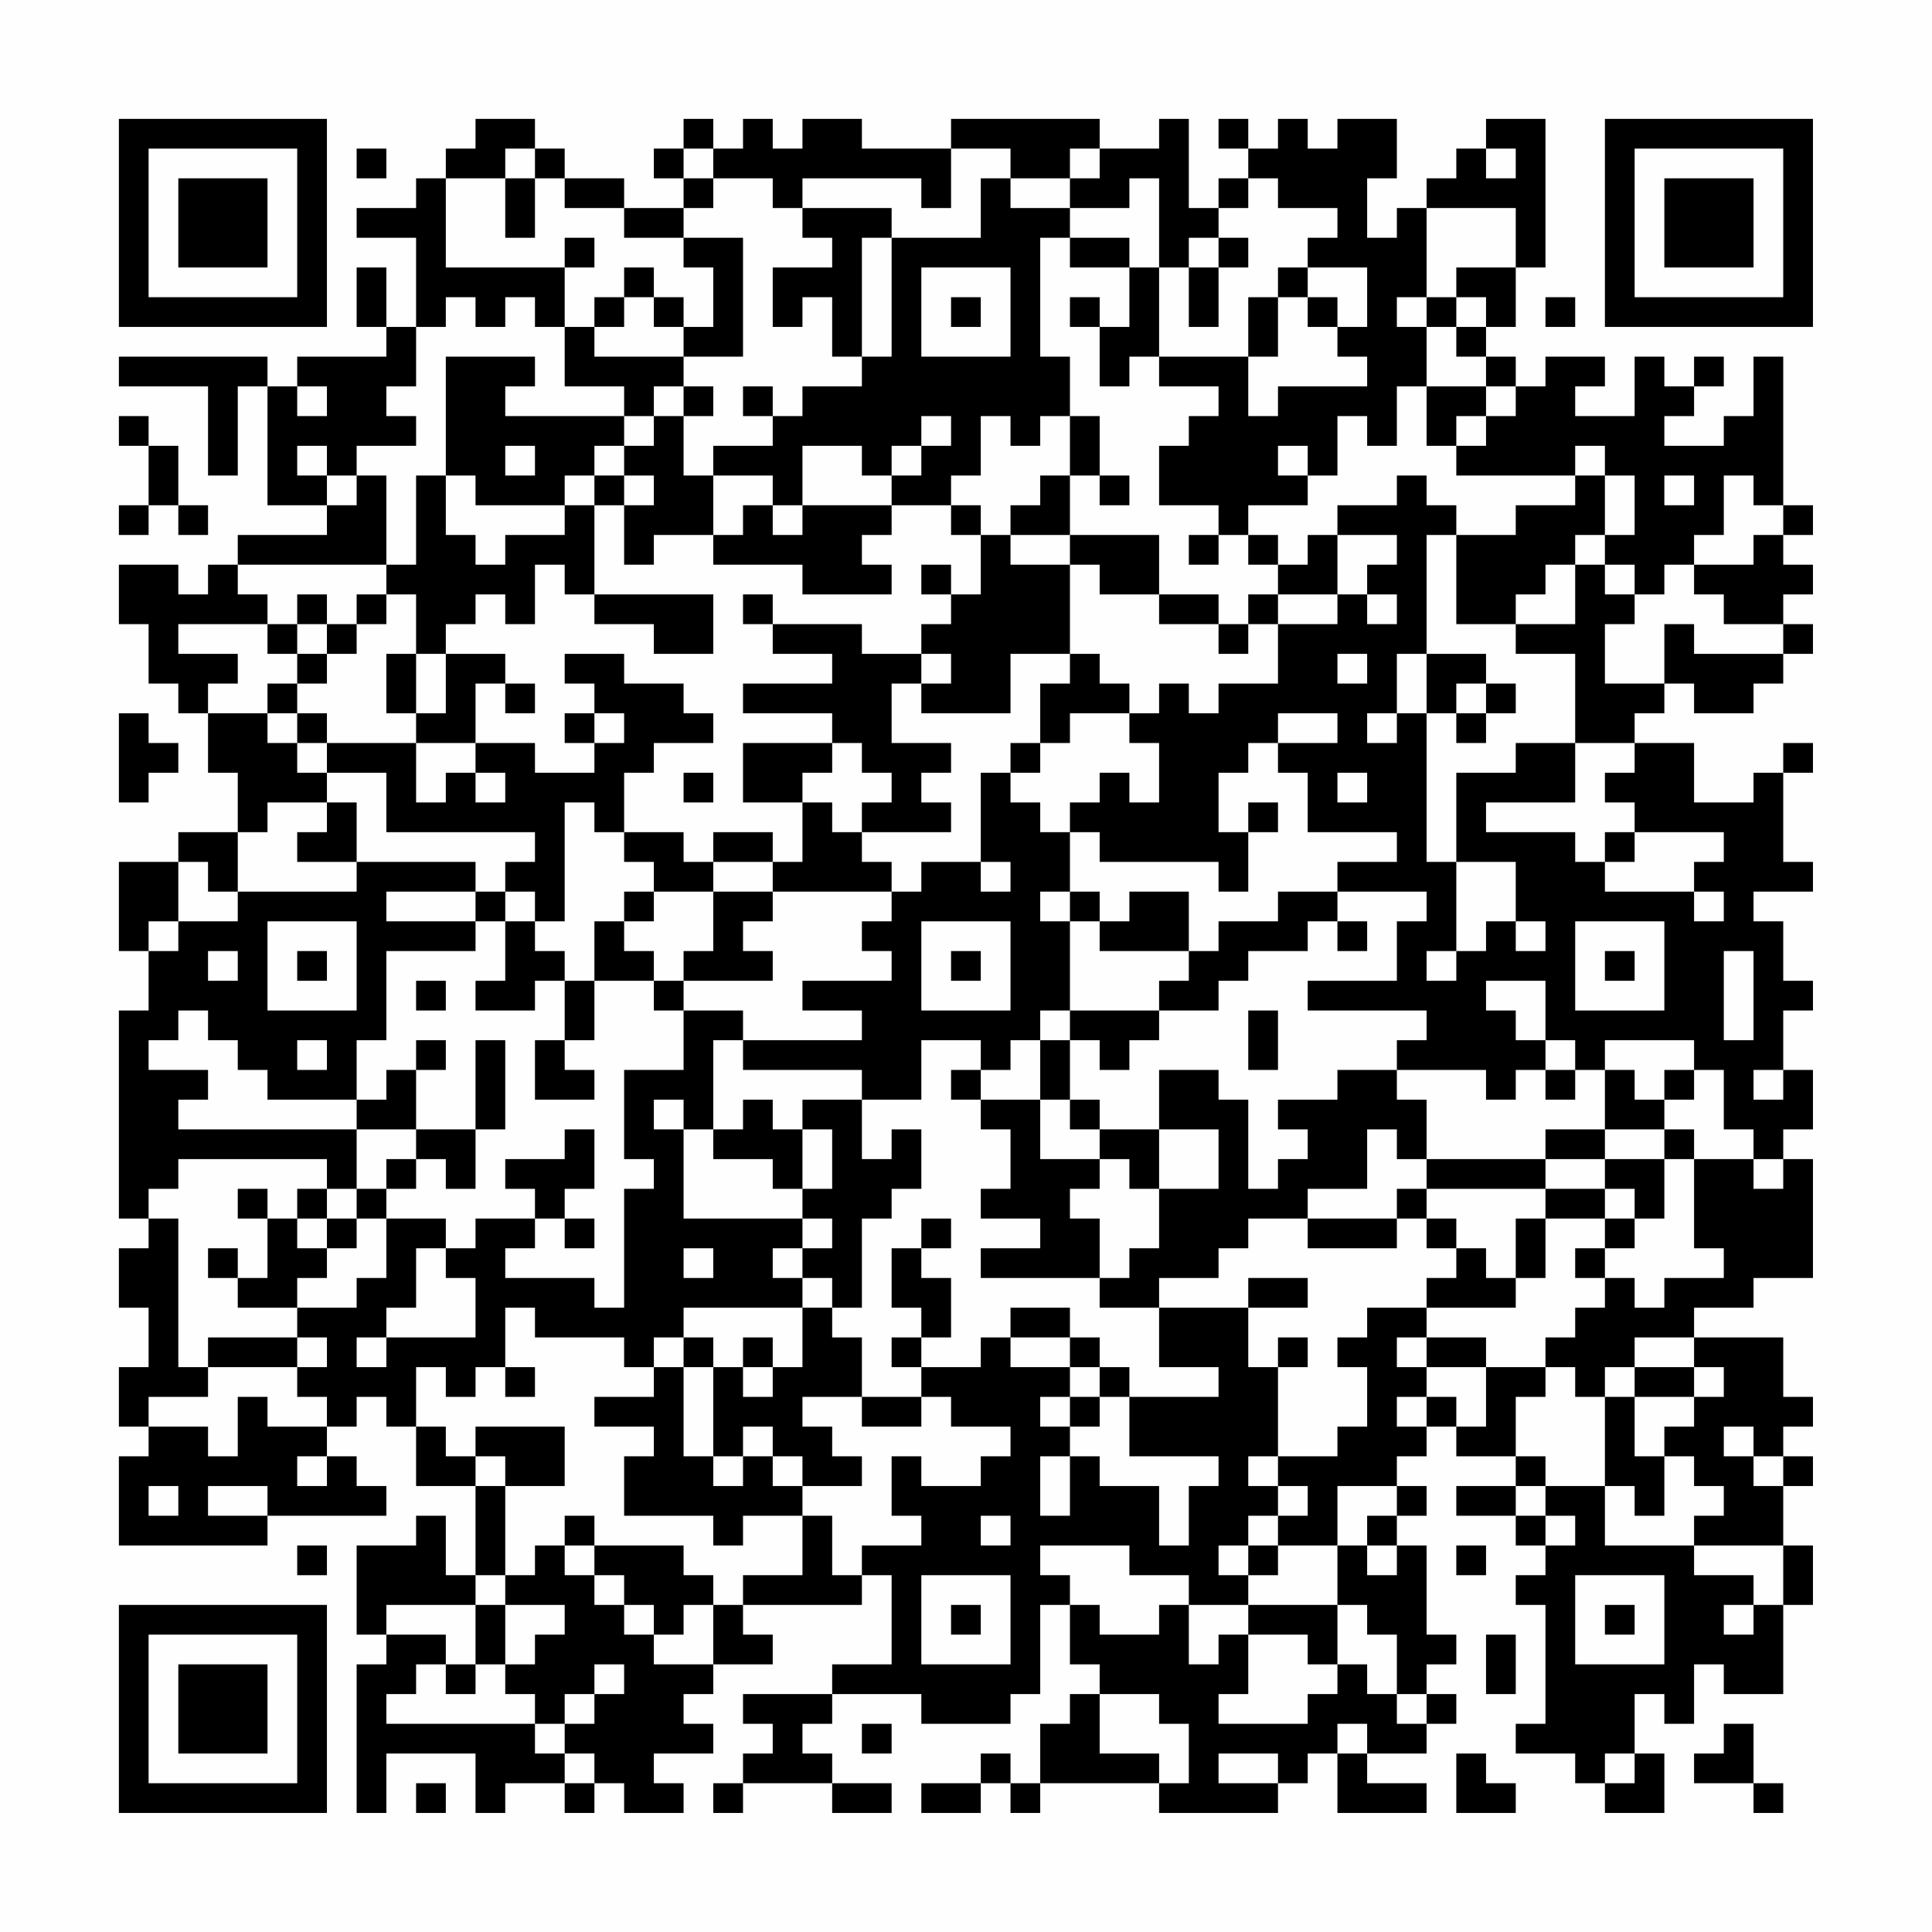 <?xml version="1.0" encoding="UTF-8"?>
<svg xmlns="http://www.w3.org/2000/svg" version="1.1" width="300" height="300" viewBox="0 0 300 300"><rect x="0" y="0" width="300" height="300" fill="#fefefe"/><g transform="scale(4.615)"><g transform="translate(4,4)"><path fill-rule="evenodd" d="M12 0L12 1L11 1L11 2L10 2L10 3L8 3L8 4L10 4L10 7L9 7L9 5L8 5L8 7L9 7L9 8L6 8L6 9L5 9L5 8L0 8L0 9L3 9L3 12L4 12L4 9L5 9L5 13L7 13L7 14L4 14L4 15L3 15L3 16L2 16L2 15L0 15L0 17L1 17L1 19L2 19L2 20L3 20L3 22L4 22L4 24L2 24L2 25L0 25L0 28L1 28L1 30L0 30L0 37L1 37L1 38L0 38L0 40L1 40L1 42L0 42L0 44L1 44L1 45L0 45L0 48L5 48L5 47L9 47L9 46L8 46L8 45L7 45L7 44L8 44L8 43L9 43L9 44L10 44L10 46L12 46L12 49L11 49L11 47L10 47L10 48L8 48L8 51L9 51L9 52L8 52L8 57L9 57L9 55L12 55L12 57L13 57L13 56L15 56L15 57L16 57L16 56L17 56L17 57L19 57L19 56L18 56L18 55L20 55L20 54L19 54L19 53L20 53L20 52L22 52L22 51L21 51L21 50L25 50L25 49L26 49L26 52L24 52L24 53L21 53L21 54L22 54L22 55L21 55L21 56L20 56L20 57L21 57L21 56L24 56L24 57L26 57L26 56L24 56L24 55L23 55L23 54L24 54L24 53L27 53L27 54L30 54L30 53L31 53L31 50L32 50L32 52L33 52L33 53L32 53L32 54L31 54L31 56L30 56L30 55L29 55L29 56L27 56L27 57L29 57L29 56L30 56L30 57L31 57L31 56L35 56L35 57L39 57L39 56L40 56L40 55L41 55L41 57L44 57L44 56L42 56L42 55L44 55L44 54L45 54L45 53L44 53L44 52L45 52L45 51L44 51L44 48L43 48L43 47L44 47L44 46L43 46L43 45L44 45L44 44L45 44L45 45L47 45L47 46L45 46L45 47L47 47L47 48L48 48L48 49L47 49L47 50L48 50L48 54L47 54L47 55L49 55L49 56L50 56L50 57L52 57L52 55L51 55L51 53L52 53L52 54L53 54L53 52L54 52L54 53L56 53L56 50L57 50L57 48L56 48L56 46L57 46L57 45L56 45L56 44L57 44L57 43L56 43L56 41L53 41L53 40L55 40L55 39L57 39L57 35L56 35L56 34L57 34L57 32L56 32L56 30L57 30L57 29L56 29L56 27L55 27L55 26L57 26L57 25L56 25L56 22L57 22L57 21L56 21L56 22L55 22L55 23L53 23L53 21L51 21L51 20L52 20L52 19L53 19L53 20L55 20L55 19L56 19L56 18L57 18L57 17L56 17L56 16L57 16L57 15L56 15L56 14L57 14L57 13L56 13L56 8L55 8L55 10L54 10L54 11L52 11L52 10L53 10L53 9L54 9L54 8L53 8L53 9L52 9L52 8L51 8L51 10L49 10L49 9L50 9L50 8L48 8L48 9L47 9L47 8L46 8L46 7L47 7L47 5L48 5L48 0L46 0L46 1L45 1L45 2L44 2L44 3L43 3L43 4L42 4L42 2L43 2L43 0L41 0L41 1L40 1L40 0L39 0L39 1L38 1L38 0L37 0L37 1L38 1L38 2L37 2L37 3L36 3L36 0L35 0L35 1L33 1L33 0L28 0L28 1L25 1L25 0L23 0L23 1L22 1L22 0L21 0L21 1L20 1L20 0L19 0L19 1L18 1L18 2L19 2L19 3L17 3L17 2L15 2L15 1L14 1L14 0ZM8 1L8 2L9 2L9 1ZM13 1L13 2L11 2L11 5L15 5L15 7L14 7L14 6L13 6L13 7L12 7L12 6L11 6L11 7L10 7L10 9L9 9L9 10L10 10L10 11L8 11L8 12L7 12L7 11L6 11L6 12L7 12L7 13L8 13L8 12L9 12L9 15L4 15L4 16L5 16L5 17L2 17L2 18L4 18L4 19L3 19L3 20L5 20L5 21L6 21L6 22L7 22L7 23L5 23L5 24L4 24L4 26L3 26L3 25L2 25L2 27L1 27L1 28L2 28L2 27L4 27L4 26L8 26L8 25L12 25L12 26L9 26L9 27L12 27L12 28L9 28L9 31L8 31L8 33L5 33L5 32L4 32L4 31L3 31L3 30L2 30L2 31L1 31L1 32L3 32L3 33L2 33L2 34L8 34L8 36L7 36L7 35L2 35L2 36L1 36L1 37L2 37L2 42L3 42L3 43L1 43L1 44L3 44L3 45L4 45L4 43L5 43L5 44L7 44L7 43L6 43L6 42L7 42L7 41L6 41L6 40L8 40L8 39L9 39L9 37L11 37L11 38L10 38L10 40L9 40L9 41L8 41L8 42L9 42L9 41L12 41L12 39L11 39L11 38L12 38L12 37L14 37L14 38L13 38L13 39L16 39L16 40L17 40L17 36L18 36L18 35L17 35L17 32L19 32L19 30L21 30L21 31L20 31L20 34L19 34L19 33L18 33L18 34L19 34L19 37L23 37L23 38L22 38L22 39L23 39L23 40L19 40L19 41L18 41L18 42L17 42L17 41L14 41L14 40L13 40L13 42L12 42L12 43L11 43L11 42L10 42L10 44L11 44L11 45L12 45L12 46L13 46L13 49L12 49L12 50L9 50L9 51L11 51L11 52L10 52L10 53L9 53L9 54L14 54L14 55L15 55L15 56L16 56L16 55L15 55L15 54L16 54L16 53L17 53L17 52L16 52L16 53L15 53L15 54L14 54L14 53L13 53L13 52L14 52L14 51L15 51L15 50L13 50L13 49L14 49L14 48L15 48L15 49L16 49L16 50L17 50L17 51L18 51L18 52L20 52L20 50L21 50L21 49L23 49L23 47L24 47L24 49L25 49L25 48L27 48L27 47L26 47L26 45L27 45L27 46L29 46L29 45L30 45L30 44L28 44L28 43L27 43L27 42L29 42L29 41L30 41L30 42L32 42L32 43L31 43L31 44L32 44L32 45L31 45L31 47L32 47L32 45L33 45L33 46L35 46L35 48L36 48L36 46L37 46L37 45L34 45L34 43L37 43L37 42L35 42L35 40L38 40L38 42L39 42L39 45L38 45L38 46L39 46L39 47L38 47L38 48L37 48L37 49L38 49L38 50L36 50L36 49L34 49L34 48L31 48L31 49L32 49L32 50L33 50L33 51L35 51L35 50L36 50L36 52L37 52L37 51L38 51L38 53L37 53L37 54L40 54L40 53L41 53L41 52L42 52L42 53L43 53L43 54L44 54L44 53L43 53L43 51L42 51L42 50L41 50L41 48L42 48L42 49L43 49L43 48L42 48L42 47L43 47L43 46L41 46L41 48L39 48L39 47L40 47L40 46L39 46L39 45L41 45L41 44L42 44L42 42L41 42L41 41L42 41L42 40L44 40L44 41L43 41L43 42L44 42L44 43L43 43L43 44L44 44L44 43L45 43L45 44L46 44L46 42L48 42L48 43L47 43L47 45L48 45L48 46L47 46L47 47L48 47L48 48L49 48L49 47L48 47L48 46L50 46L50 48L53 48L53 49L55 49L55 50L54 50L54 51L55 51L55 50L56 50L56 48L53 48L53 47L54 47L54 46L53 46L53 45L52 45L52 44L53 44L53 43L54 43L54 42L53 42L53 41L51 41L51 42L50 42L50 43L49 43L49 42L48 42L48 41L49 41L49 40L50 40L50 39L51 39L51 40L52 40L52 39L54 39L54 38L53 38L53 35L55 35L55 36L56 36L56 35L55 35L55 34L54 34L54 32L53 32L53 31L50 31L50 32L49 32L49 31L48 31L48 29L46 29L46 30L47 30L47 31L48 31L48 32L47 32L47 33L46 33L46 32L43 32L43 31L44 31L44 30L40 30L40 29L43 29L43 27L44 27L44 26L41 26L41 25L43 25L43 24L40 24L40 22L39 22L39 21L41 21L41 20L39 20L39 21L38 21L38 22L37 22L37 24L38 24L38 26L37 26L37 25L33 25L33 24L32 24L32 23L33 23L33 22L34 22L34 23L35 23L35 21L34 21L34 20L35 20L35 19L36 19L36 20L37 20L37 19L39 19L39 17L41 17L41 16L42 16L42 17L43 17L43 16L42 16L42 15L43 15L43 14L41 14L41 13L43 13L43 12L44 12L44 13L45 13L45 14L44 14L44 18L43 18L43 20L42 20L42 21L43 21L43 20L44 20L44 25L45 25L45 28L44 28L44 29L45 29L45 28L46 28L46 27L47 27L47 28L48 28L48 27L47 27L47 25L45 25L45 22L47 22L47 21L49 21L49 23L46 23L46 24L49 24L49 25L50 25L50 26L53 26L53 27L54 27L54 26L53 26L53 25L54 25L54 24L51 24L51 23L50 23L50 22L51 22L51 21L49 21L49 18L47 18L47 17L49 17L49 15L50 15L50 16L51 16L51 17L50 17L50 19L52 19L52 17L53 17L53 18L56 18L56 17L54 17L54 16L53 16L53 15L55 15L55 14L56 14L56 13L55 13L55 12L54 12L54 14L53 14L53 15L52 15L52 16L51 16L51 15L50 15L50 14L51 14L51 12L50 12L50 11L49 11L49 12L45 12L45 11L46 11L46 10L47 10L47 9L46 9L46 8L45 8L45 7L46 7L46 6L45 6L45 5L47 5L47 3L44 3L44 6L43 6L43 7L44 7L44 9L43 9L43 11L42 11L42 10L41 10L41 12L40 12L40 11L39 11L39 12L40 12L40 13L38 13L38 14L37 14L37 13L35 13L35 11L36 11L36 10L37 10L37 9L35 9L35 8L38 8L38 10L39 10L39 9L42 9L42 8L41 8L41 7L42 7L42 5L40 5L40 4L41 4L41 3L39 3L39 2L38 2L38 3L37 3L37 4L36 4L36 5L35 5L35 2L34 2L34 3L32 3L32 2L33 2L33 1L32 1L32 2L30 2L30 1L28 1L28 3L27 3L27 2L23 2L23 3L22 3L22 2L20 2L20 1L19 1L19 2L20 2L20 3L19 3L19 4L17 4L17 3L15 3L15 2L14 2L14 1ZM46 1L46 2L47 2L47 1ZM13 2L13 4L14 4L14 2ZM29 2L29 4L26 4L26 3L23 3L23 4L24 4L24 5L22 5L22 7L23 7L23 6L24 6L24 8L25 8L25 9L23 9L23 10L22 10L22 9L21 9L21 10L22 10L22 11L20 11L20 12L19 12L19 10L20 10L20 9L19 9L19 8L21 8L21 4L19 4L19 5L20 5L20 7L19 7L19 6L18 6L18 5L17 5L17 6L16 6L16 7L15 7L15 9L17 9L17 10L13 10L13 9L14 9L14 8L11 8L11 12L10 12L10 15L9 15L9 16L8 16L8 17L7 17L7 16L6 16L6 17L5 17L5 18L6 18L6 19L5 19L5 20L6 20L6 21L7 21L7 22L9 22L9 24L14 24L14 25L13 25L13 26L12 26L12 27L13 27L13 29L12 29L12 30L14 30L14 29L15 29L15 31L14 31L14 33L16 33L16 32L15 32L15 31L16 31L16 29L18 29L18 30L19 30L19 29L22 29L22 28L21 28L21 27L22 27L22 26L26 26L26 27L25 27L25 28L26 28L26 29L23 29L23 30L25 30L25 31L21 31L21 32L25 32L25 33L23 33L23 34L22 34L22 33L21 33L21 34L20 34L20 35L22 35L22 36L23 36L23 37L24 37L24 38L23 38L23 39L24 39L24 40L23 40L23 42L22 42L22 41L21 41L21 42L20 42L20 41L19 41L19 42L18 42L18 43L16 43L16 44L18 44L18 45L17 45L17 47L20 47L20 48L21 48L21 47L23 47L23 46L25 46L25 45L24 45L24 44L23 44L23 43L25 43L25 44L27 44L27 43L25 43L25 41L24 41L24 40L25 40L25 37L26 37L26 36L27 36L27 34L26 34L26 35L25 35L25 33L27 33L27 31L29 31L29 32L28 32L28 33L29 33L29 34L30 34L30 36L29 36L29 37L31 37L31 38L29 38L29 39L33 39L33 40L35 40L35 39L37 39L37 38L38 38L38 37L40 37L40 38L43 38L43 37L44 37L44 38L45 38L45 39L44 39L44 40L47 40L47 39L48 39L48 37L50 37L50 38L49 38L49 39L50 39L50 38L51 38L51 37L52 37L52 35L53 35L53 34L52 34L52 33L53 33L53 32L52 32L52 33L51 33L51 32L50 32L50 34L48 34L48 35L44 35L44 33L43 33L43 32L41 32L41 33L39 33L39 34L40 34L40 35L39 35L39 36L38 36L38 33L37 33L37 32L35 32L35 34L33 34L33 33L32 33L32 31L33 31L33 32L34 32L34 31L35 31L35 30L37 30L37 29L38 29L38 28L40 28L40 27L41 27L41 28L42 28L42 27L41 27L41 26L39 26L39 27L37 27L37 28L36 28L36 26L34 26L34 27L33 27L33 26L32 26L32 24L31 24L31 23L30 23L30 22L31 22L31 21L32 21L32 20L34 20L34 19L33 19L33 18L32 18L32 15L33 15L33 16L35 16L35 17L37 17L37 18L38 18L38 17L39 17L39 16L41 16L41 14L40 14L40 15L39 15L39 14L38 14L38 15L39 15L39 16L38 16L38 17L37 17L37 16L35 16L35 14L32 14L32 12L33 12L33 13L34 13L34 12L33 12L33 10L32 10L32 8L31 8L31 4L32 4L32 5L34 5L34 7L33 7L33 6L32 6L32 7L33 7L33 9L34 9L34 8L35 8L35 5L34 5L34 4L32 4L32 3L30 3L30 2ZM15 4L15 5L16 5L16 4ZM25 4L25 8L26 8L26 4ZM37 4L37 5L36 5L36 7L37 7L37 5L38 5L38 4ZM27 5L27 8L30 8L30 5ZM39 5L39 6L38 6L38 8L39 8L39 6L40 6L40 7L41 7L41 6L40 6L40 5ZM17 6L17 7L16 7L16 8L19 8L19 7L18 7L18 6ZM28 6L28 7L29 7L29 6ZM44 6L44 7L45 7L45 6ZM48 6L48 7L49 7L49 6ZM6 9L6 10L7 10L7 9ZM18 9L18 10L17 10L17 11L16 11L16 12L15 12L15 13L12 13L12 12L11 12L11 14L12 14L12 15L13 15L13 14L15 14L15 13L16 13L16 16L15 16L15 15L14 15L14 17L13 17L13 16L12 16L12 17L11 17L11 18L10 18L10 16L9 16L9 17L8 17L8 18L7 18L7 17L6 17L6 18L7 18L7 19L6 19L6 20L7 20L7 21L10 21L10 23L11 23L11 22L12 22L12 23L13 23L13 22L12 22L12 21L14 21L14 22L16 22L16 21L17 21L17 20L16 20L16 19L15 19L15 18L17 18L17 19L19 19L19 20L20 20L20 21L18 21L18 22L17 22L17 24L16 24L16 23L15 23L15 27L14 27L14 26L13 26L13 27L14 27L14 28L15 28L15 29L16 29L16 27L17 27L17 28L18 28L18 29L19 29L19 28L20 28L20 26L22 26L22 25L23 25L23 23L24 23L24 24L25 24L25 25L26 25L26 26L27 26L27 25L29 25L29 26L30 26L30 25L29 25L29 22L30 22L30 21L31 21L31 19L32 19L32 18L30 18L30 20L27 20L27 19L28 19L28 18L27 18L27 17L28 17L28 16L29 16L29 14L30 14L30 15L32 15L32 14L30 14L30 13L31 13L31 12L32 12L32 10L31 10L31 11L30 11L30 10L29 10L29 12L28 12L28 13L26 13L26 12L27 12L27 11L28 11L28 10L27 10L27 11L26 11L26 12L25 12L25 11L23 11L23 13L22 13L22 12L20 12L20 14L18 14L18 15L17 15L17 13L18 13L18 12L17 12L17 11L18 11L18 10L19 10L19 9ZM44 9L44 11L45 11L45 10L46 10L46 9ZM0 10L0 11L1 11L1 13L0 13L0 14L1 14L1 13L2 13L2 14L3 14L3 13L2 13L2 11L1 11L1 10ZM13 11L13 12L14 12L14 11ZM16 12L16 13L17 13L17 12ZM49 12L49 13L47 13L47 14L45 14L45 17L47 17L47 16L48 16L48 15L49 15L49 14L50 14L50 12ZM52 12L52 13L53 13L53 12ZM21 13L21 14L20 14L20 15L23 15L23 16L26 16L26 15L25 15L25 14L26 14L26 13L23 13L23 14L22 14L22 13ZM28 13L28 14L29 14L29 13ZM36 14L36 15L37 15L37 14ZM27 15L27 16L28 16L28 15ZM16 16L16 17L18 17L18 18L20 18L20 16ZM21 16L21 17L22 17L22 18L24 18L24 19L21 19L21 20L24 20L24 21L21 21L21 23L23 23L23 22L24 22L24 21L25 21L25 22L26 22L26 23L25 23L25 24L28 24L28 23L27 23L27 22L28 22L28 21L26 21L26 19L27 19L27 18L25 18L25 17L22 17L22 16ZM9 18L9 20L10 20L10 21L12 21L12 19L13 19L13 20L14 20L14 19L13 19L13 18L11 18L11 20L10 20L10 18ZM41 18L41 19L42 19L42 18ZM44 18L44 20L45 20L45 21L46 21L46 20L47 20L47 19L46 19L46 18ZM45 19L45 20L46 20L46 19ZM0 20L0 23L1 23L1 22L2 22L2 21L1 21L1 20ZM15 20L15 21L16 21L16 20ZM19 22L19 23L20 23L20 22ZM41 22L41 23L42 23L42 22ZM7 23L7 24L6 24L6 25L8 25L8 23ZM38 23L38 24L39 24L39 23ZM17 24L17 25L18 25L18 26L17 26L17 27L18 27L18 26L20 26L20 25L22 25L22 24L20 24L20 25L19 25L19 24ZM50 24L50 25L51 25L51 24ZM31 26L31 27L32 27L32 30L31 30L31 31L30 31L30 32L29 32L29 33L31 33L31 35L33 35L33 36L32 36L32 37L33 37L33 39L34 39L34 38L35 38L35 36L37 36L37 34L35 34L35 36L34 36L34 35L33 35L33 34L32 34L32 33L31 33L31 31L32 31L32 30L35 30L35 29L36 29L36 28L33 28L33 27L32 27L32 26ZM5 27L5 30L8 30L8 27ZM27 27L27 30L30 30L30 27ZM49 27L49 30L52 30L52 27ZM3 28L3 29L4 29L4 28ZM6 28L6 29L7 29L7 28ZM28 28L28 29L29 29L29 28ZM50 28L50 29L51 29L51 28ZM54 28L54 31L55 31L55 28ZM10 29L10 30L11 30L11 29ZM38 30L38 32L39 32L39 30ZM6 31L6 32L7 32L7 31ZM10 31L10 32L9 32L9 33L8 33L8 34L10 34L10 35L9 35L9 36L8 36L8 37L7 37L7 36L6 36L6 37L5 37L5 36L4 36L4 37L5 37L5 39L4 39L4 38L3 38L3 39L4 39L4 40L6 40L6 39L7 39L7 38L8 38L8 37L9 37L9 36L10 36L10 35L11 35L11 36L12 36L12 34L13 34L13 31L12 31L12 34L10 34L10 32L11 32L11 31ZM48 32L48 33L49 33L49 32ZM55 32L55 33L56 33L56 32ZM15 34L15 35L13 35L13 36L14 36L14 37L15 37L15 38L16 38L16 37L15 37L15 36L16 36L16 34ZM23 34L23 36L24 36L24 34ZM42 34L42 36L40 36L40 37L43 37L43 36L44 36L44 37L45 37L45 38L46 38L46 39L47 39L47 37L48 37L48 36L50 36L50 37L51 37L51 36L50 36L50 35L52 35L52 34L50 34L50 35L48 35L48 36L44 36L44 35L43 35L43 34ZM6 37L6 38L7 38L7 37ZM27 37L27 38L26 38L26 40L27 40L27 41L26 41L26 42L27 42L27 41L28 41L28 39L27 39L27 38L28 38L28 37ZM19 38L19 39L20 39L20 38ZM38 39L38 40L40 40L40 39ZM30 40L30 41L32 41L32 42L33 42L33 43L32 43L32 44L33 44L33 43L34 43L34 42L33 42L33 41L32 41L32 40ZM3 41L3 42L6 42L6 41ZM39 41L39 42L40 42L40 41ZM44 41L44 42L46 42L46 41ZM13 42L13 43L14 43L14 42ZM19 42L19 45L20 45L20 46L21 46L21 45L22 45L22 46L23 46L23 45L22 45L22 44L21 44L21 45L20 45L20 42ZM21 42L21 43L22 43L22 42ZM51 42L51 43L50 43L50 46L51 46L51 47L52 47L52 45L51 45L51 43L53 43L53 42ZM12 44L12 45L13 45L13 46L15 46L15 44ZM54 44L54 45L55 45L55 46L56 46L56 45L55 45L55 44ZM6 45L6 46L7 46L7 45ZM1 46L1 47L2 47L2 46ZM3 46L3 47L5 47L5 46ZM15 47L15 48L16 48L16 49L17 49L17 50L18 50L18 51L19 51L19 50L20 50L20 49L19 49L19 48L16 48L16 47ZM29 47L29 48L30 48L30 47ZM6 48L6 49L7 49L7 48ZM38 48L38 49L39 49L39 48ZM45 48L45 49L46 49L46 48ZM27 49L27 52L30 52L30 49ZM49 49L49 52L52 52L52 49ZM12 50L12 52L11 52L11 53L12 53L12 52L13 52L13 50ZM28 50L28 51L29 51L29 50ZM38 50L38 51L40 51L40 52L41 52L41 50ZM50 50L50 51L51 51L51 50ZM46 51L46 53L47 53L47 51ZM33 53L33 55L35 55L35 56L36 56L36 54L35 54L35 53ZM25 54L25 55L26 55L26 54ZM41 54L41 55L42 55L42 54ZM54 54L54 55L53 55L53 56L55 56L55 57L56 57L56 56L55 56L55 54ZM37 55L37 56L39 56L39 55ZM45 55L45 57L47 57L47 56L46 56L46 55ZM50 55L50 56L51 56L51 55ZM10 56L10 57L11 57L11 56ZM0 0L0 7L7 7L7 0ZM1 1L1 6L6 6L6 1ZM2 2L2 5L5 5L5 2ZM50 0L50 7L57 7L57 0ZM51 1L51 6L56 6L56 1ZM52 2L52 5L55 5L55 2ZM0 50L0 57L7 57L7 50ZM1 51L1 56L6 56L6 51ZM2 52L2 55L5 55L5 52Z" fill="#000000"/></g></g></svg>
